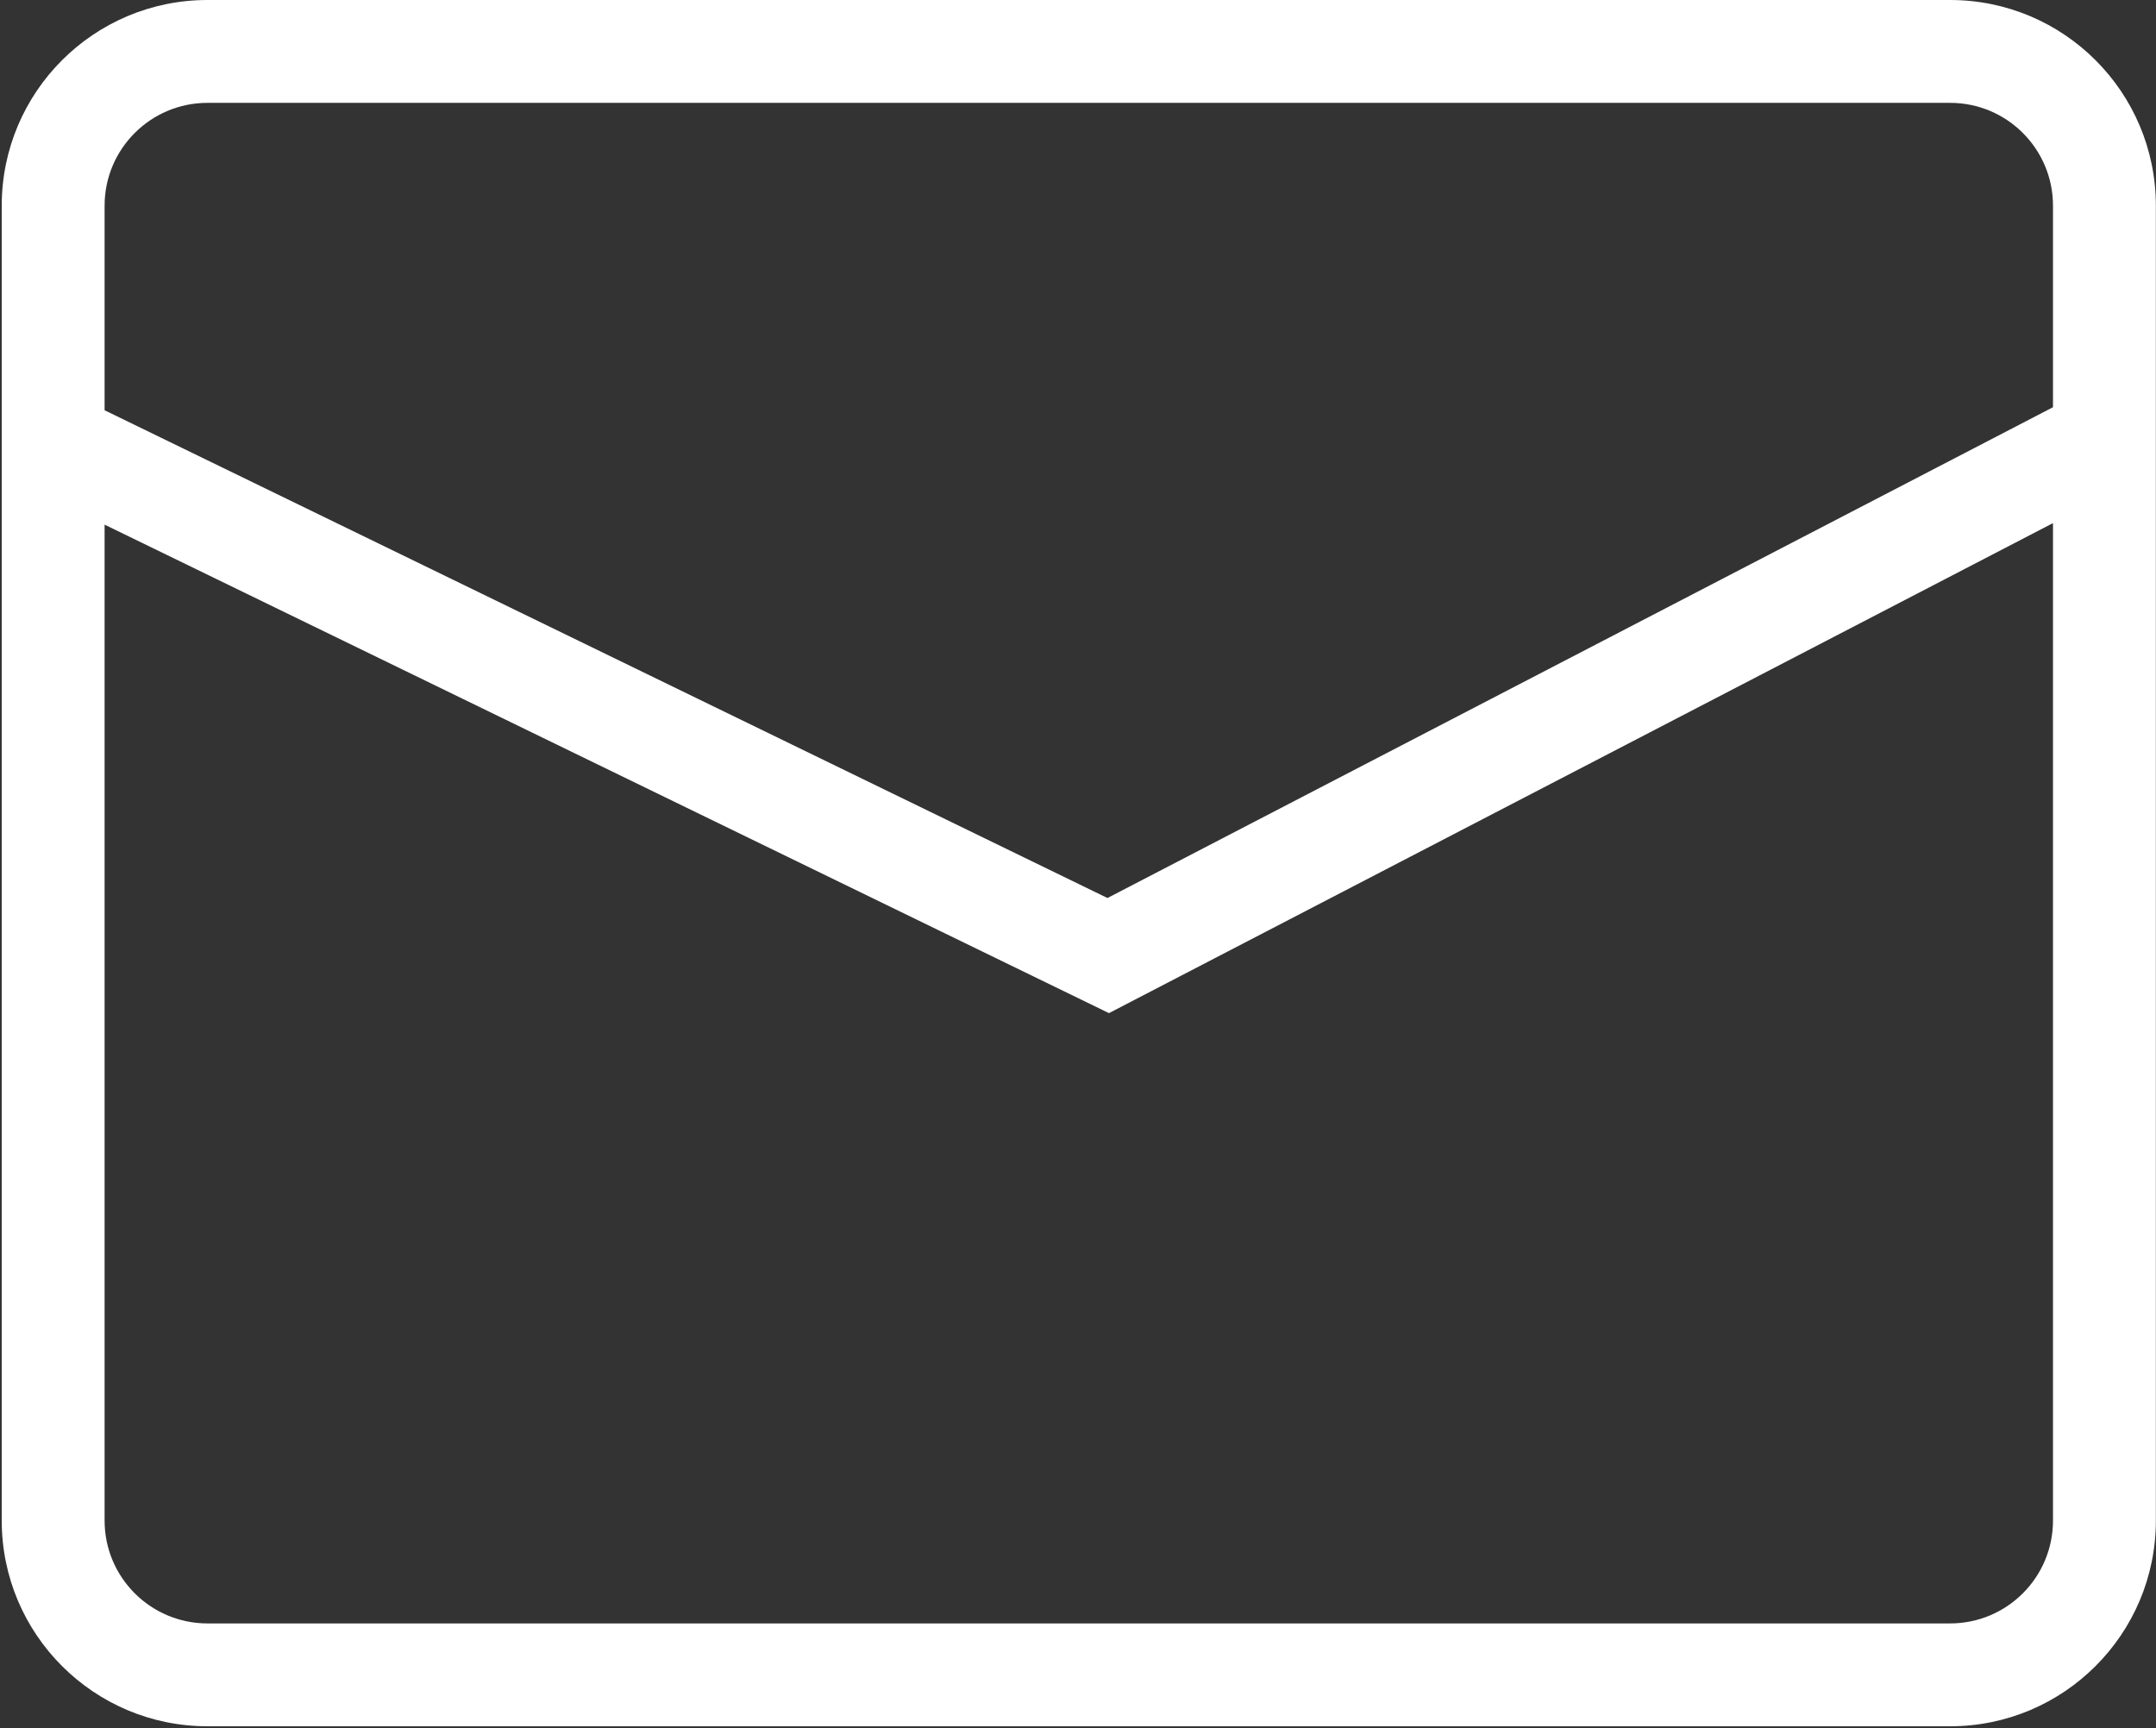 <svg width="469" height="376" viewBox="0 0 469 376" fill="none" xmlns="http://www.w3.org/2000/svg">
<rect x="0" y="0" width="469" height="376" fill="#333333" stroke="none"/>
<path fill-rule="evenodd" clip-rule="evenodd" d="M45.132 22.378H424.214C436.573 22.378 446.592 32.397 446.592 44.757V88.596L240.91 195.376L22.753 89.258V44.757C22.753 32.397 32.772 22.378 45.132 22.378ZM22.753 114.143V330.82C22.753 343.179 32.772 353.198 45.132 353.198H424.213C436.573 353.198 446.592 343.179 446.592 330.82V113.811L241.237 220.42L22.753 114.143ZM0.375 44.757C0.375 20.038 20.413 0 45.132 0H424.214C448.932 0 468.97 20.038 468.97 44.757V330.82C468.97 355.538 448.932 375.576 424.213 375.576H45.132C20.413 375.576 0.375 355.538 0.375 330.82V44.757Z" fill="white"/>
</svg>
